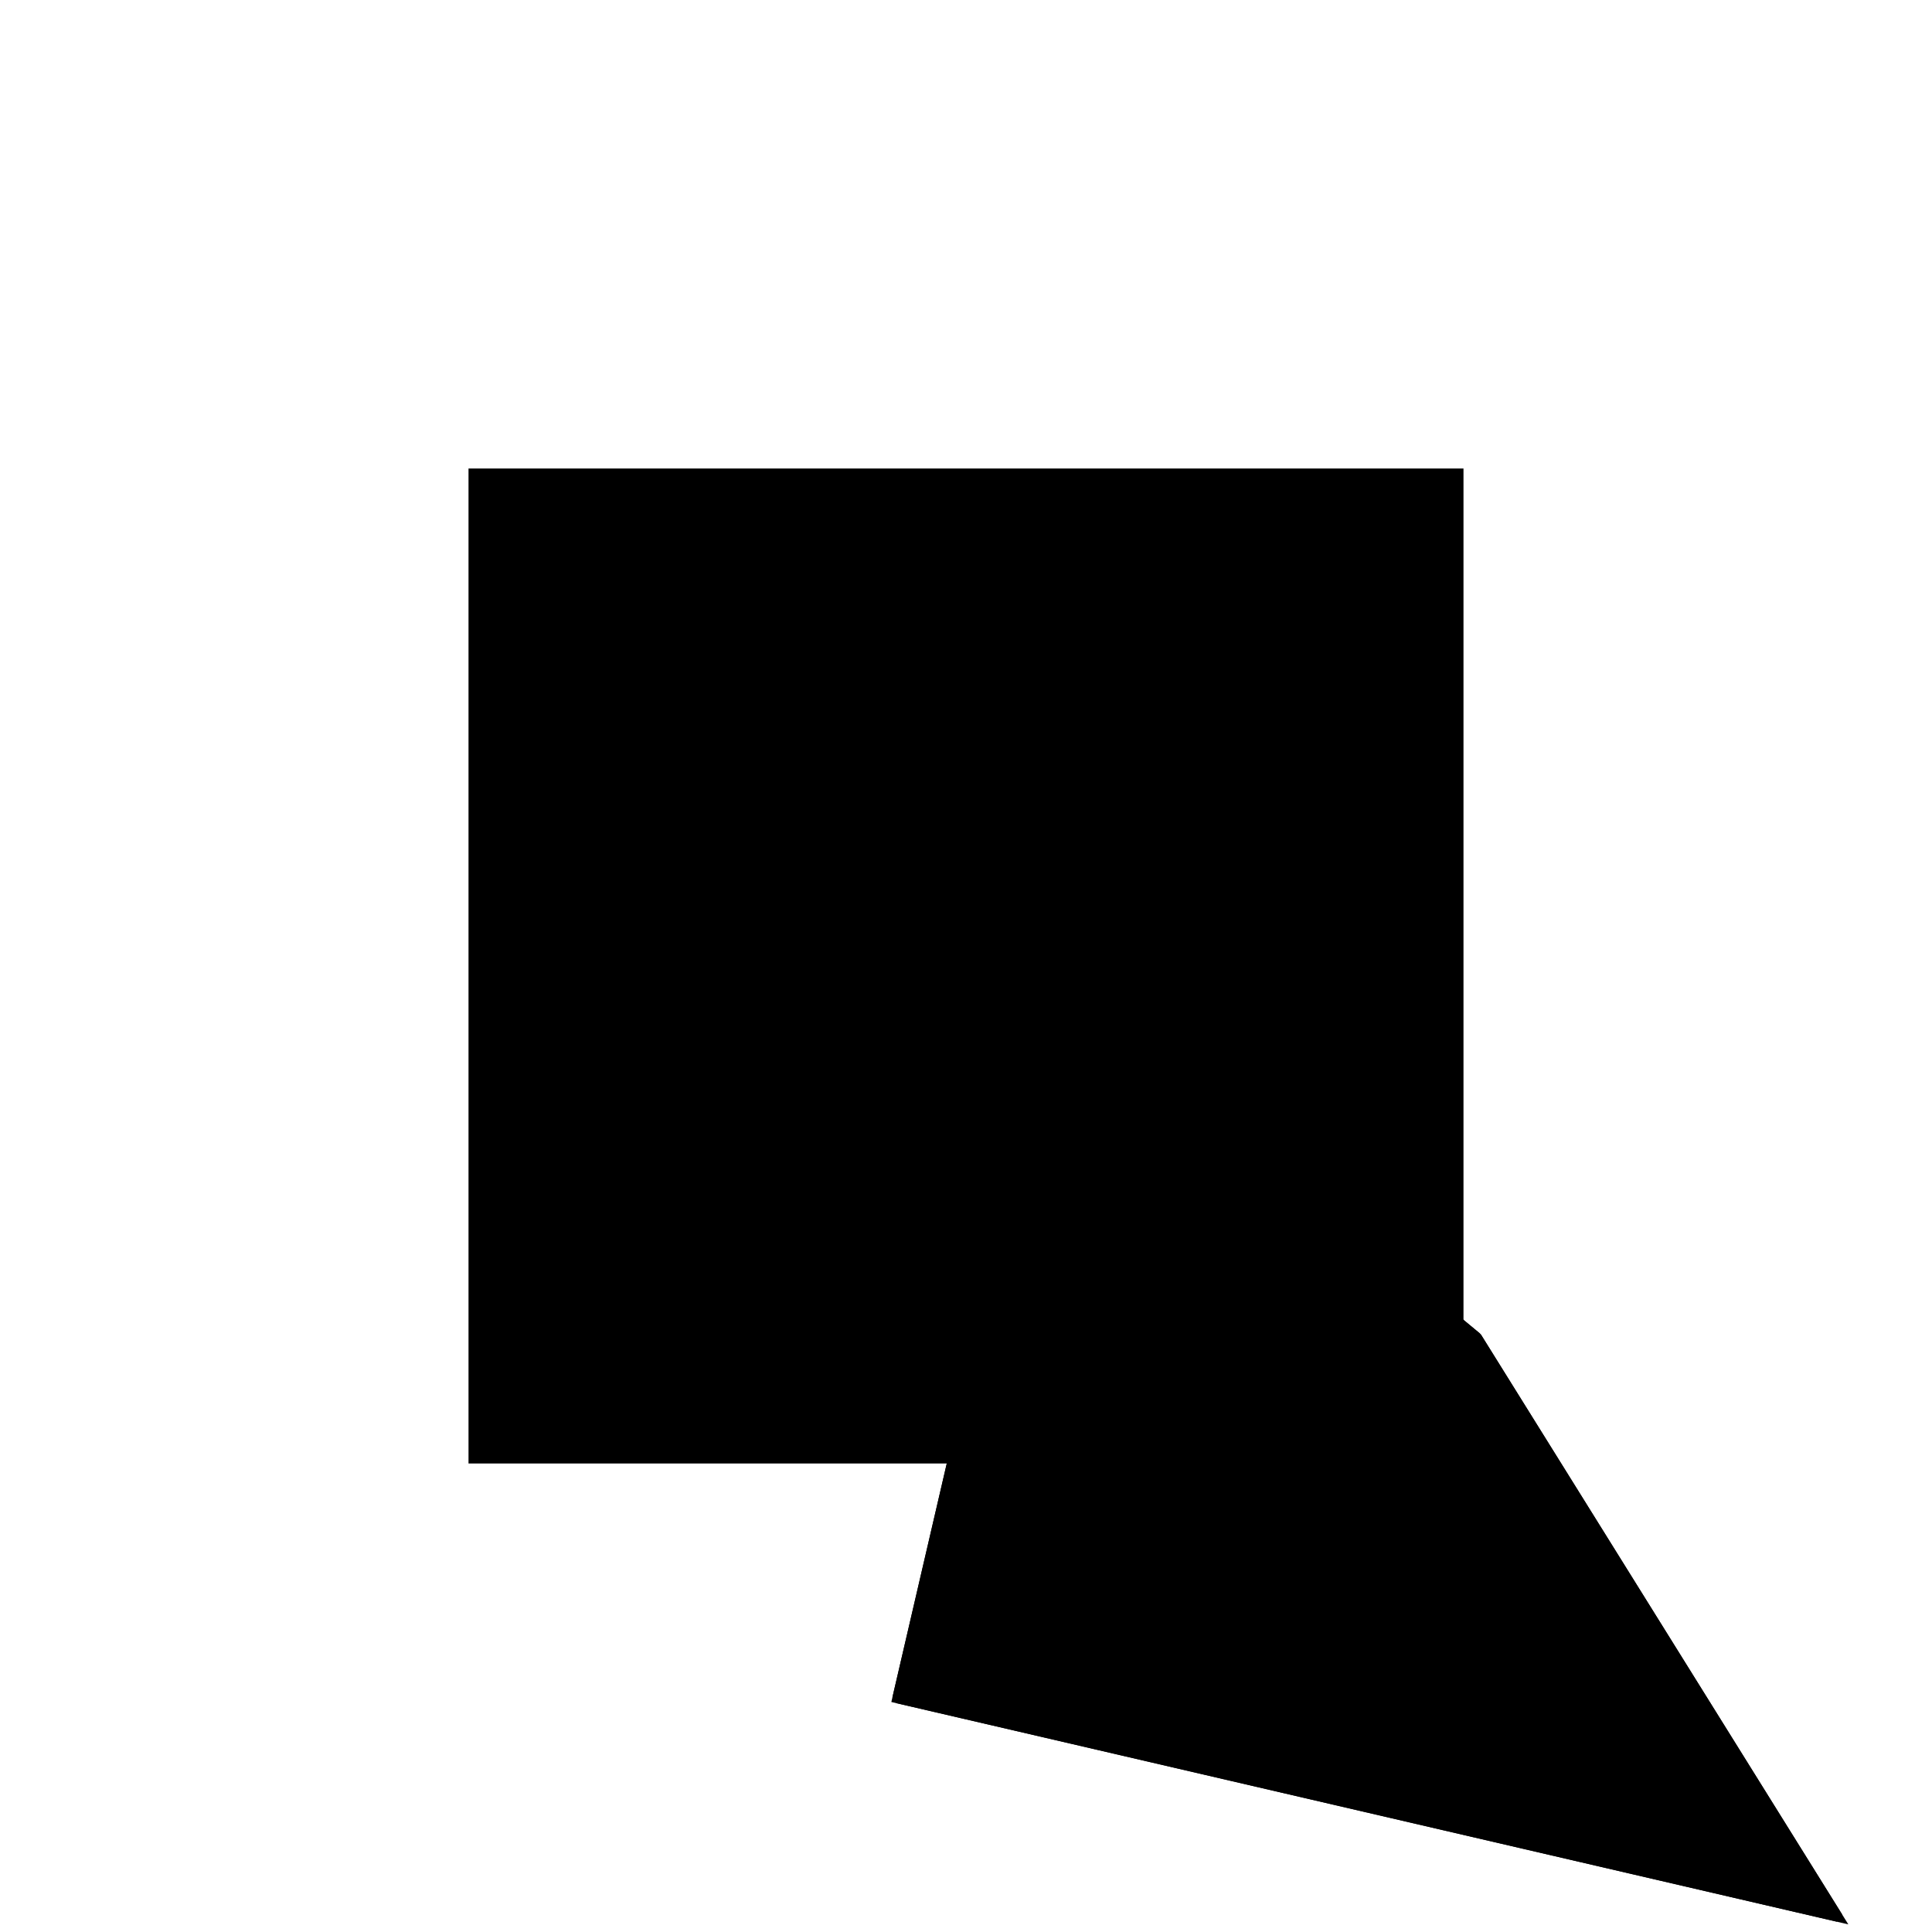 <?xml version="1.0"?>
<!DOCTYPE svg PUBLIC "-//W3C//DTD SVG 1.1//EN"
  "http://www.w3.org/Graphics/SVG/1.1/DTD/svg11.dtd">
<svg
  width="240"
  height="240"
  viewBox="-50 -50 200 200" xmlns="http://www.w3.org/2000/svg" version="1.1">
  <rect
    x="0"
    y="0"
    width="100"
    height="100"
    fill="hsla(206,100%,53%,0.3)"
    stroke="hsl(206,100%,53%)"
    stroke-width="3"
    transform="" />
  
  <path
    d="M 
      -42.691
      -41.05
      L
    
      -80.076
      18.969
      L
    
      -123.12
      54.638
      L
    
      -145.996
      44.554
      L
    
      -132.551
      14.052
      L
    
      -140.096
      -18.416
      z
    "
    fill="hsla(0,0%,50%,0.3)"
    stroke="hsla(0,0%,50%,1)"
    stroke-width="1"
    transform="translate(132.967,-2.599) scale(1,-1) translate(50,-110)"
    />
  
  
  <line
    x1="-42.691"
    y1="-41.05"
    x2="-140.096"
    y2="-18.416"
    stroke="hsla(0,50%,50%,0.6)"
    stroke-width="1"
    transform="translate(132.967,-2.599) scale(1,-1) translate(50,-110)"
    />
  
  <line
    x1="-132.551"
    y1="14.052"
    x2="-145.996"
    y2="44.554"
    stroke="hsla(0,50%,50%,0.6)"
    stroke-width="1"
    transform="translate(132.967,-2.599) scale(1,-1) translate(50,-110)"
    />
  
  <line
    x1="-42.691"
    y1="-41.05"
    x2="-80.076"
    y2="18.969"
    stroke="hsla(0,50%,50%,0.6)"
    stroke-width="1"
    transform="translate(132.967,-2.599) scale(1,-1) translate(50,-110)"
    />
  
  <line
    x1="-80.076"
    y1="18.969"
    x2="-123.12"
    y2="54.638"
    stroke="hsla(0,50%,50%,0.6)"
    stroke-width="1"
    transform="translate(132.967,-2.599) scale(1,-1) translate(50,-110)"
    />
  
  <line
    x1="-80.076"
    y1="18.969"
    x2="-128.779"
    y2="30.287"
    stroke="hsla(0,50%,50%,0.6)"
    stroke-width="1"
    transform="translate(132.967,-2.599) scale(1,-1) translate(50,-110)"
    />
  
  <line
    x1="-132.551"
    y1="14.052"
    x2="-80.076"
    y2="18.969"
    stroke="hsla(0,50%,50%,0.6)"
    stroke-width="1"
    transform="translate(132.967,-2.599) scale(1,-1) translate(50,-110)"
    />
  
  <line
    x1="-140.096"
    y1="-18.416"
    x2="-123.12"
    y2="54.638"
    stroke="hsla(0,50%,50%,0.6)"
    stroke-width="1"
    transform="translate(132.967,-2.599) scale(1,-1) translate(50,-110)"
    />
  
  <line
    x1="-145.996"
    y1="44.554"
    x2="-123.12"
    y2="54.638"
    stroke="hsla(0,50%,50%,0.6)"
    stroke-width="1"
    transform="translate(132.967,-2.599) scale(1,-1) translate(50,-110)"
    />
  
</svg>
